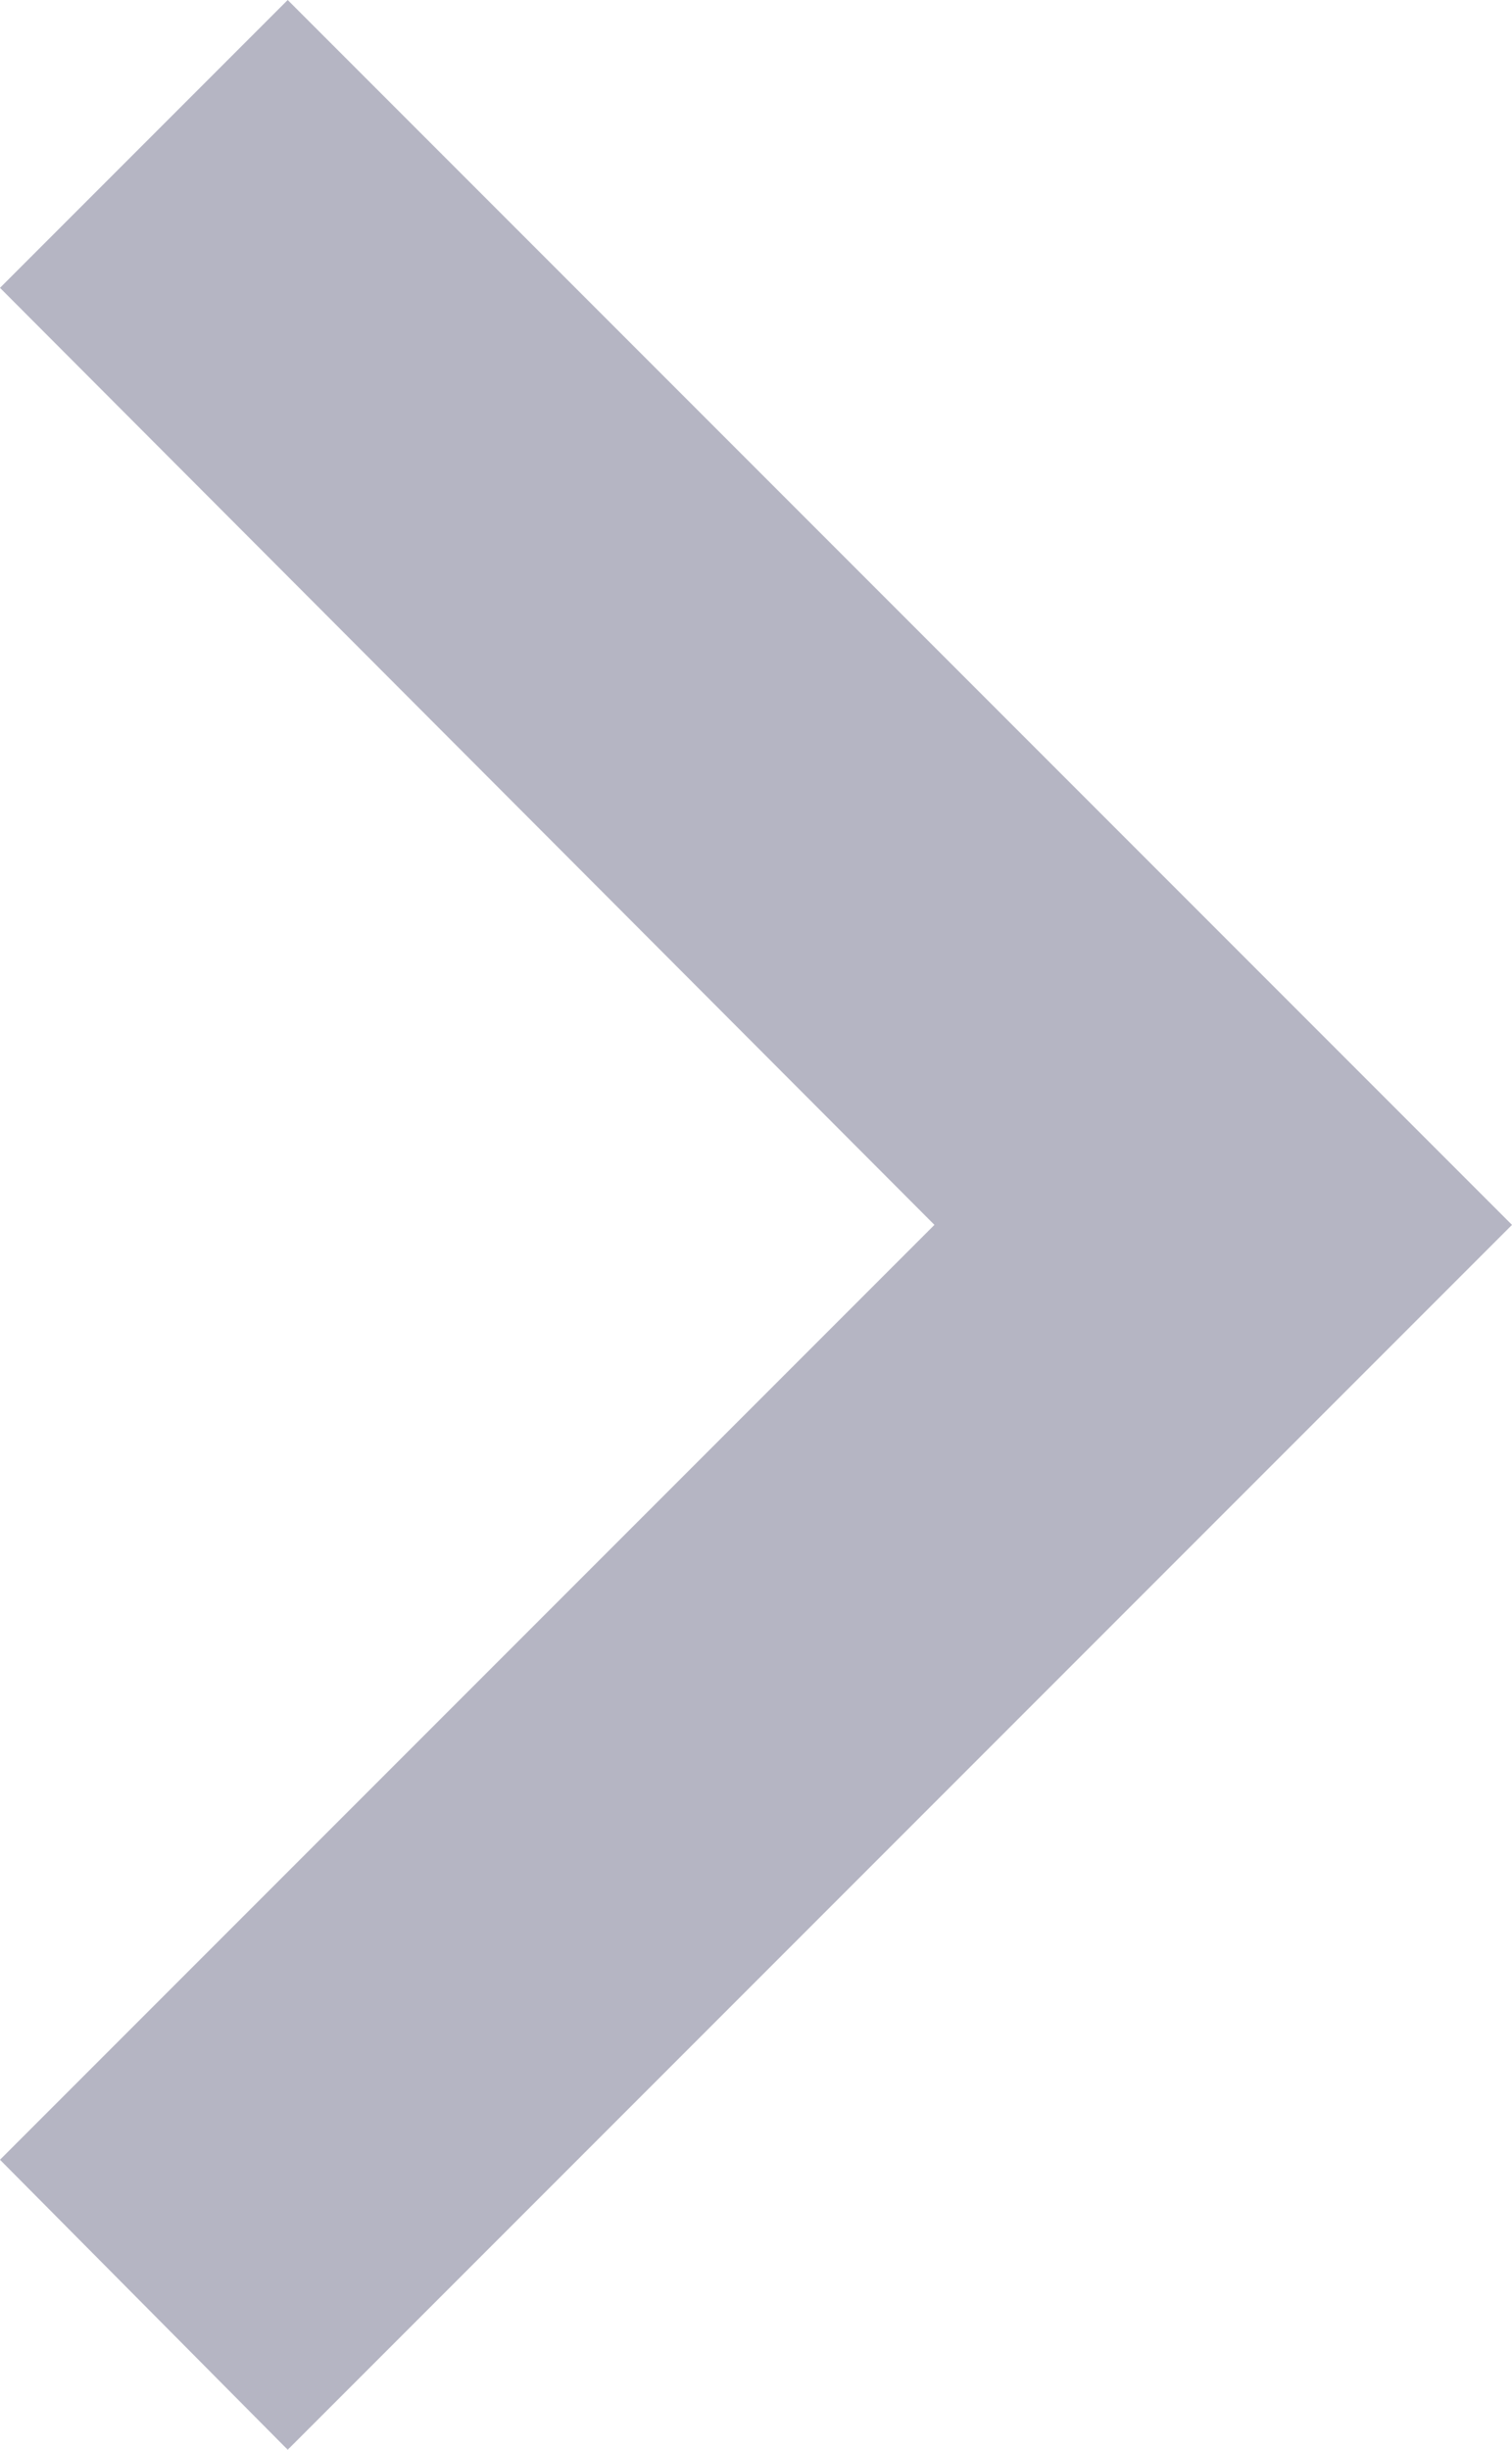 <svg xmlns="http://www.w3.org/2000/svg" width="4.94" height="8" viewBox="0 0 4.94 8">
    <path id="chevron-right" fill="#b5b5c3" d="M8.59 13.053L11.643 10 8.59 6.94 9.53 6l4 4-4 4z" transform="translate(-8.59 -6)"/>
</svg>
